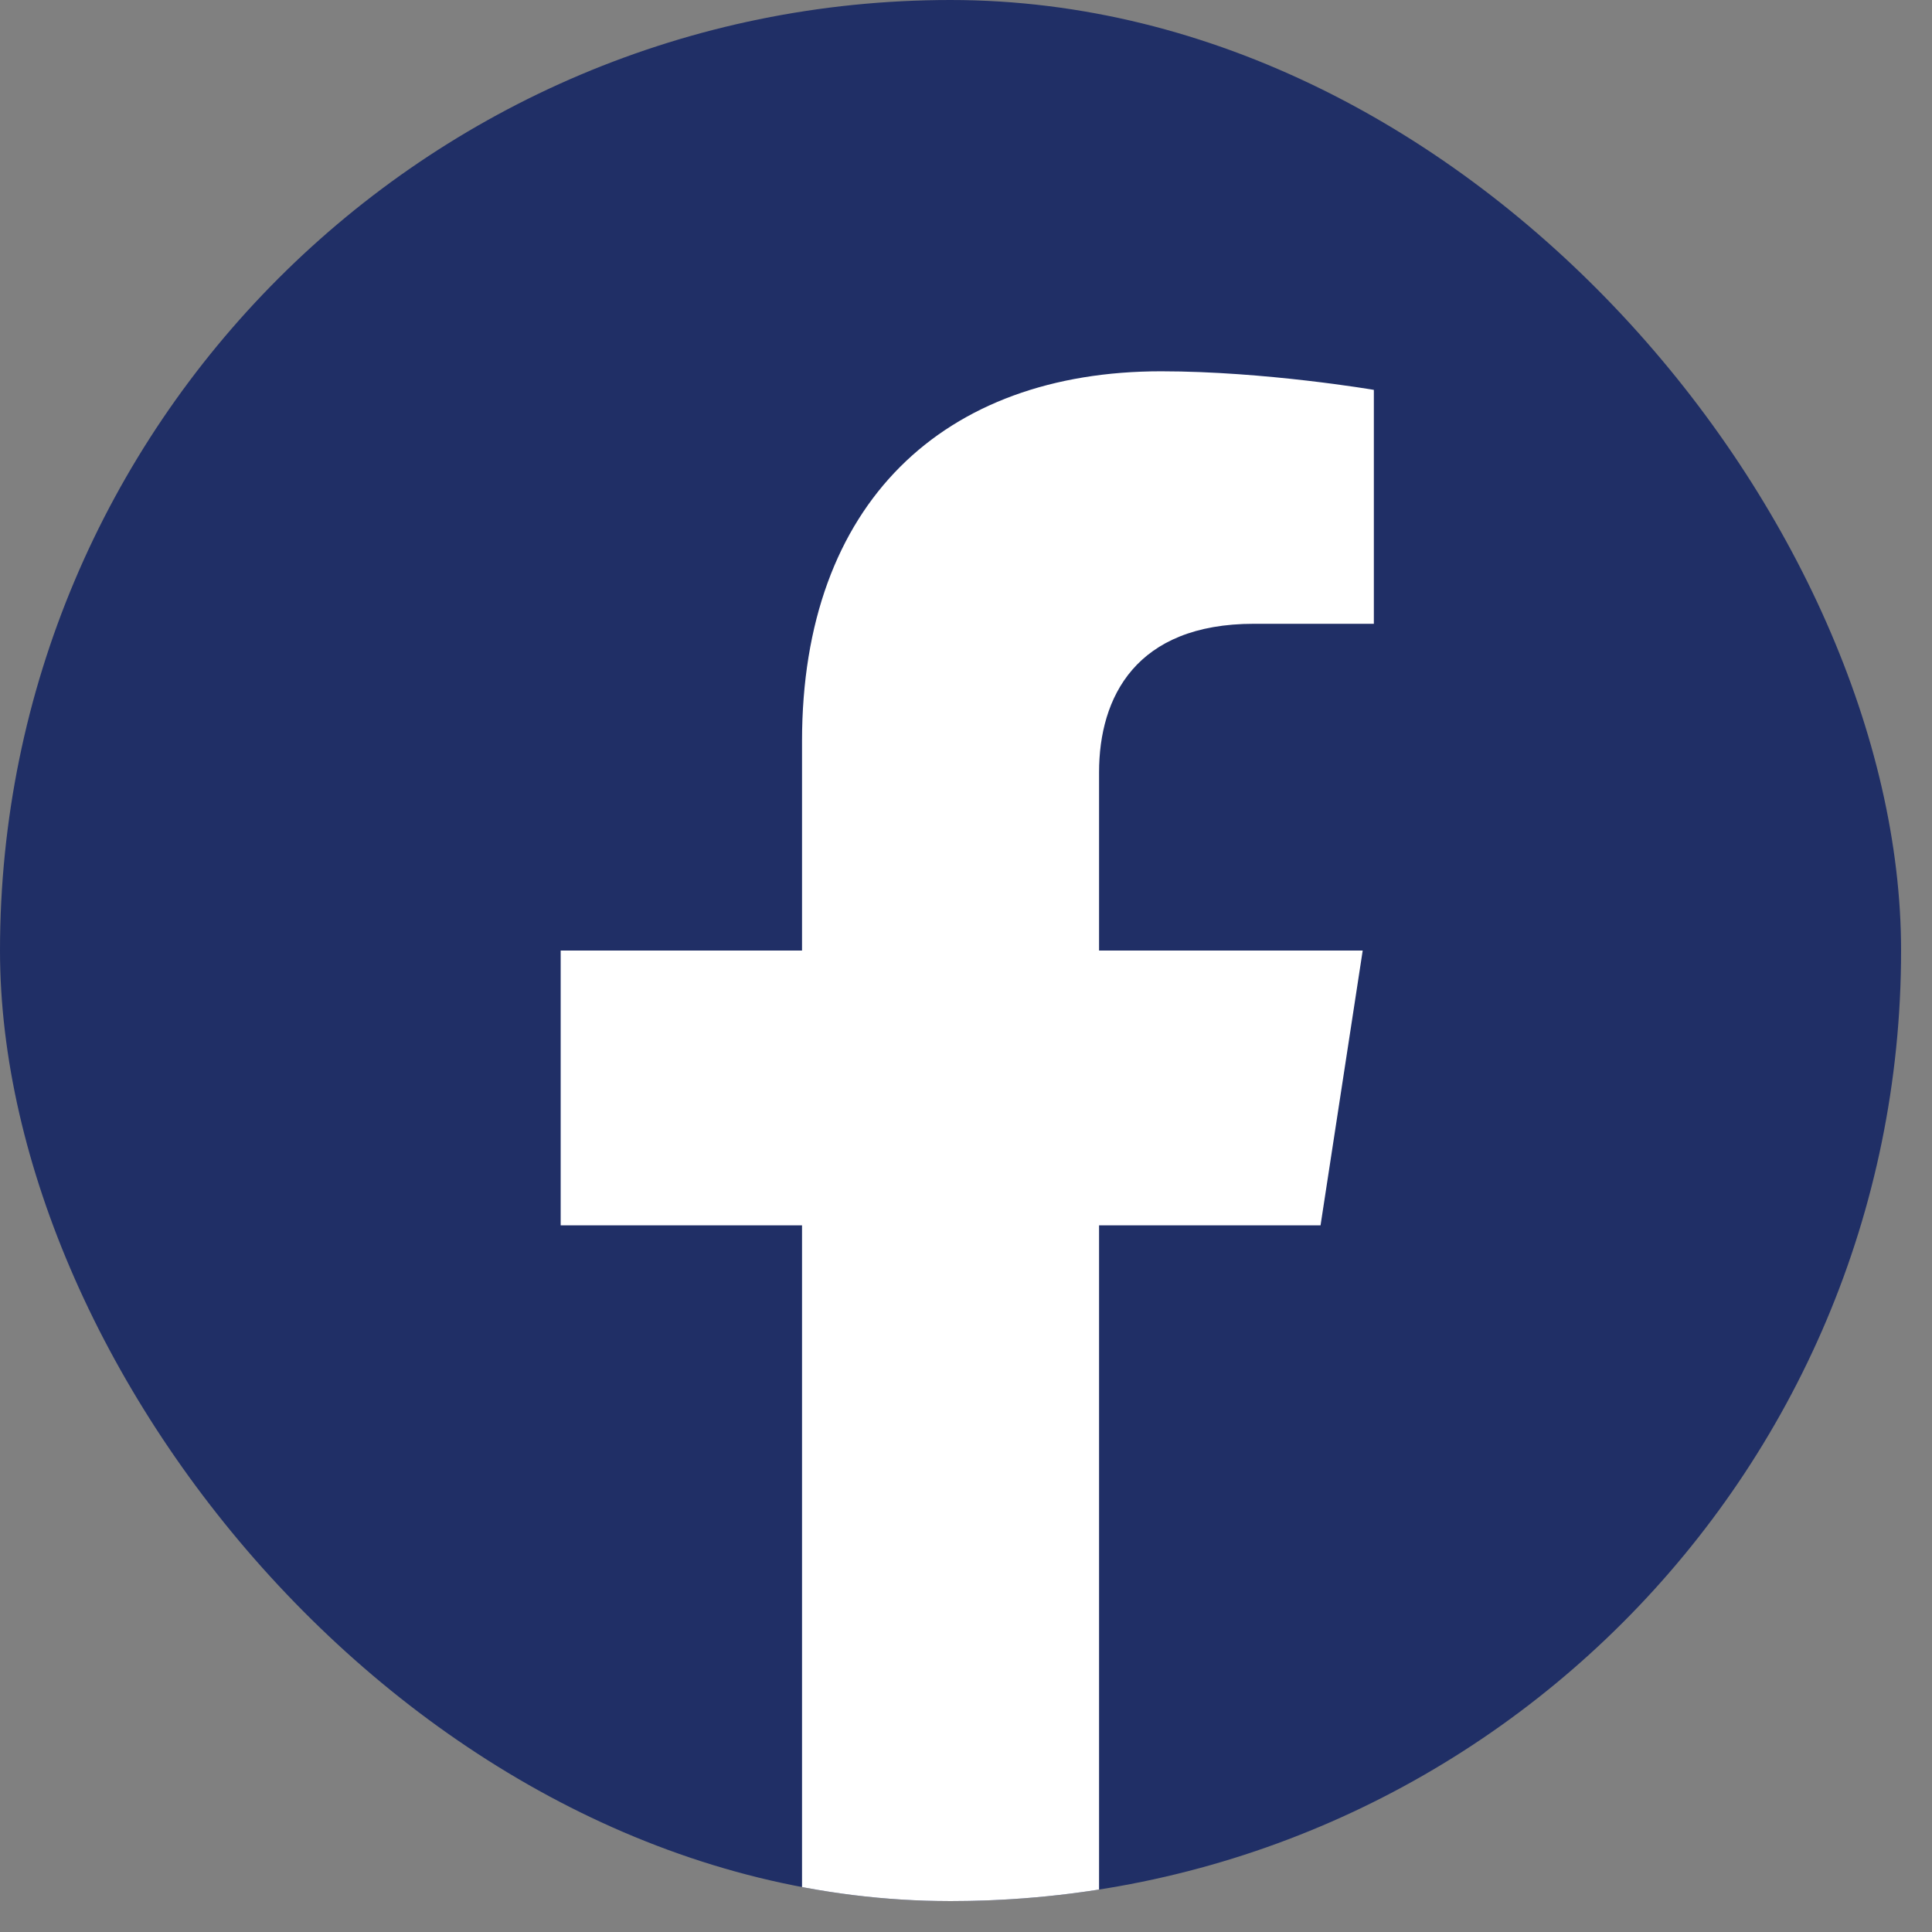 <svg width="39" height="39" viewBox="0 0 39 39" fill="none" xmlns="http://www.w3.org/2000/svg">
<rect x="0" y="0" width="39" height="39" fill="#808080" stroke="none"/>
<g clip-path="url(#clip0_12_1024)">
<rect width="38.376" height="38.376" rx="19.188" fill="#202F66"/>
<path d="M26.657 24.735L27.508 19.188H22.186V15.59C22.186 14.073 22.928 12.592 25.312 12.592H27.733V7.87C27.733 7.87 25.537 7.495 23.438 7.495C19.053 7.495 16.19 10.152 16.19 14.961V19.188H11.318V24.735H16.19V38.144C17.168 38.298 18.169 38.376 19.188 38.376C20.208 38.376 21.208 38.298 22.186 38.144V24.735H26.657Z" fill="white"/>
</g>
<defs>
<clipPath id="clip0_12_1024">
<rect width="38.376" height="38.376" rx="19.188" fill="white"/>
</clipPath>
</defs>
</svg>
